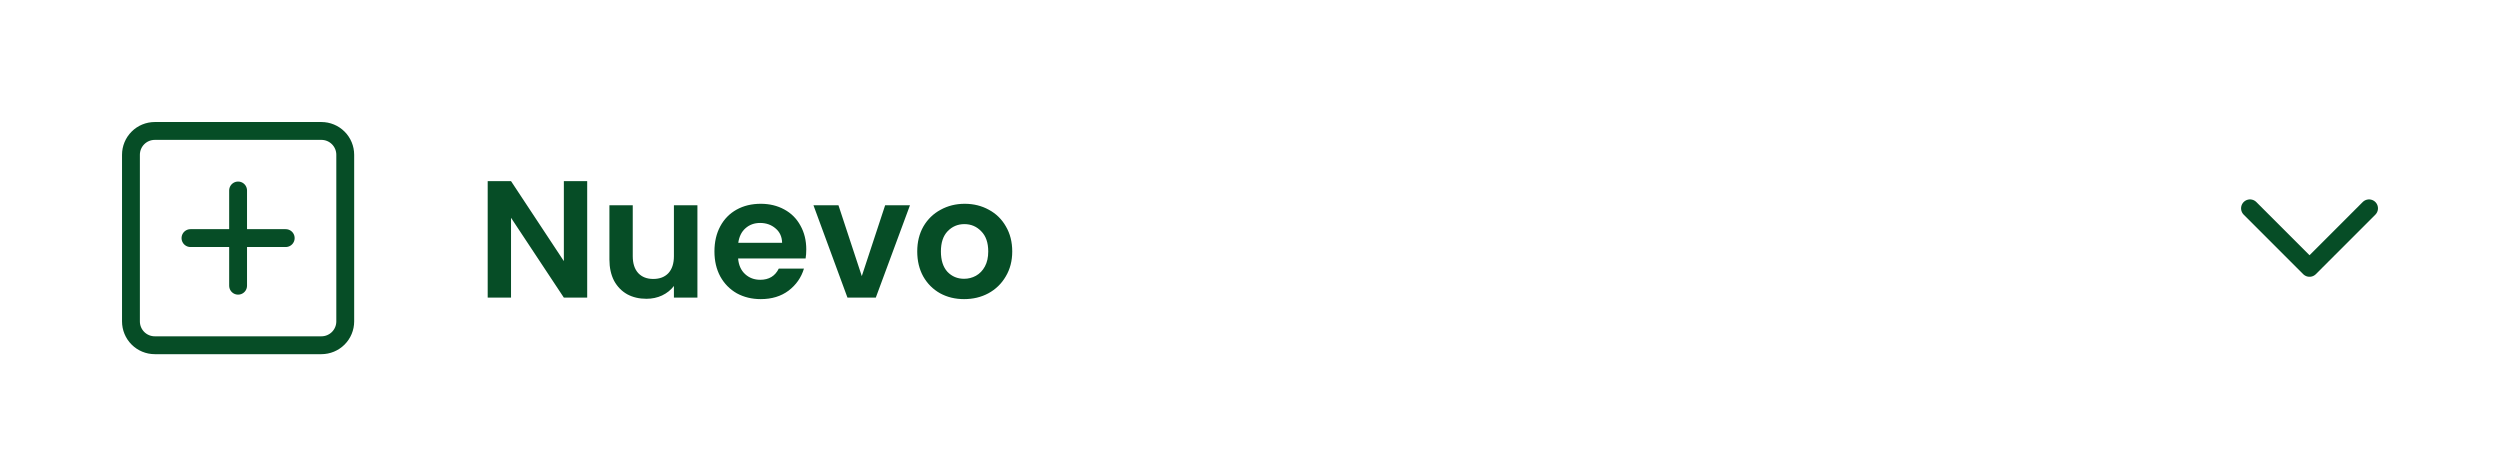 <svg width="210" height="40" viewBox="0 0 210 40" fill="none" xmlns="http://www.w3.org/2000/svg">
<path d="M16 20H24M20 16V24M11 13C11 12.47 11.211 11.961 11.586 11.586C11.961 11.211 12.47 11 13 11H27C27.53 11 28.039 11.211 28.414 11.586C28.789 11.961 29 12.47 29 13V27C29 27.53 28.789 28.039 28.414 28.414C28.039 28.789 27.53 29 27 29H13C12.47 29 11.961 28.789 11.586 28.414C11.211 28.039 11 27.53 11 27V13Z" stroke="#064D26" stroke-width="1.5" stroke-linecap="round" stroke-linejoin="round"/>
<path d="M49.324 25H47.364L42.926 18.294V25H40.966V15.214H42.926L47.364 21.934V15.214H49.324V25ZM58.583 17.244V25H56.609V24.02C56.357 24.356 56.026 24.622 55.615 24.818C55.214 25.005 54.775 25.098 54.299 25.098C53.692 25.098 53.156 24.972 52.689 24.72C52.222 24.459 51.854 24.081 51.583 23.586C51.322 23.082 51.191 22.485 51.191 21.794V17.244H53.151V21.514C53.151 22.13 53.305 22.606 53.613 22.942C53.921 23.269 54.341 23.432 54.873 23.432C55.414 23.432 55.839 23.269 56.147 22.942C56.455 22.606 56.609 22.13 56.609 21.514V17.244H58.583ZM67.727 20.954C67.727 21.234 67.708 21.486 67.671 21.71H62.001C62.047 22.27 62.243 22.709 62.589 23.026C62.934 23.343 63.359 23.502 63.863 23.502C64.591 23.502 65.109 23.189 65.417 22.564H67.531C67.307 23.311 66.877 23.927 66.243 24.412C65.608 24.888 64.829 25.126 63.905 25.126C63.158 25.126 62.486 24.963 61.889 24.636C61.301 24.3 60.839 23.829 60.503 23.222C60.176 22.615 60.013 21.915 60.013 21.122C60.013 20.319 60.176 19.615 60.503 19.008C60.829 18.401 61.287 17.935 61.875 17.608C62.463 17.281 63.139 17.118 63.905 17.118C64.642 17.118 65.3 17.277 65.879 17.594C66.467 17.911 66.919 18.364 67.237 18.952C67.563 19.531 67.727 20.198 67.727 20.954ZM65.697 20.394C65.687 19.89 65.505 19.489 65.151 19.19C64.796 18.882 64.362 18.728 63.849 18.728C63.363 18.728 62.953 18.877 62.617 19.176C62.29 19.465 62.089 19.871 62.015 20.394H65.697ZM72.391 23.194L74.351 17.244H76.437L73.567 25H71.187L68.331 17.244H70.431L72.391 23.194ZM80.982 25.126C80.236 25.126 79.564 24.963 78.966 24.636C78.369 24.3 77.898 23.829 77.552 23.222C77.216 22.615 77.048 21.915 77.048 21.122C77.048 20.329 77.221 19.629 77.566 19.022C77.921 18.415 78.402 17.949 79.008 17.622C79.615 17.286 80.292 17.118 81.038 17.118C81.785 17.118 82.462 17.286 83.068 17.622C83.675 17.949 84.151 18.415 84.496 19.022C84.851 19.629 85.028 20.329 85.028 21.122C85.028 21.915 84.846 22.615 84.482 23.222C84.128 23.829 83.642 24.3 83.026 24.636C82.42 24.963 81.738 25.126 80.982 25.126ZM80.982 23.418C81.337 23.418 81.668 23.334 81.976 23.166C82.294 22.989 82.546 22.727 82.732 22.382C82.919 22.037 83.012 21.617 83.012 21.122C83.012 20.385 82.816 19.82 82.424 19.428C82.042 19.027 81.57 18.826 81.01 18.826C80.45 18.826 79.979 19.027 79.596 19.428C79.223 19.82 79.036 20.385 79.036 21.122C79.036 21.859 79.218 22.429 79.582 22.83C79.956 23.222 80.422 23.418 80.982 23.418Z" fill="#064D26"/>
<path d="M199 17.5L194 22.5L189 17.5" stroke="#064D26" stroke-width="1.5" stroke-linecap="round" stroke-linejoin="round"/>
</svg>
